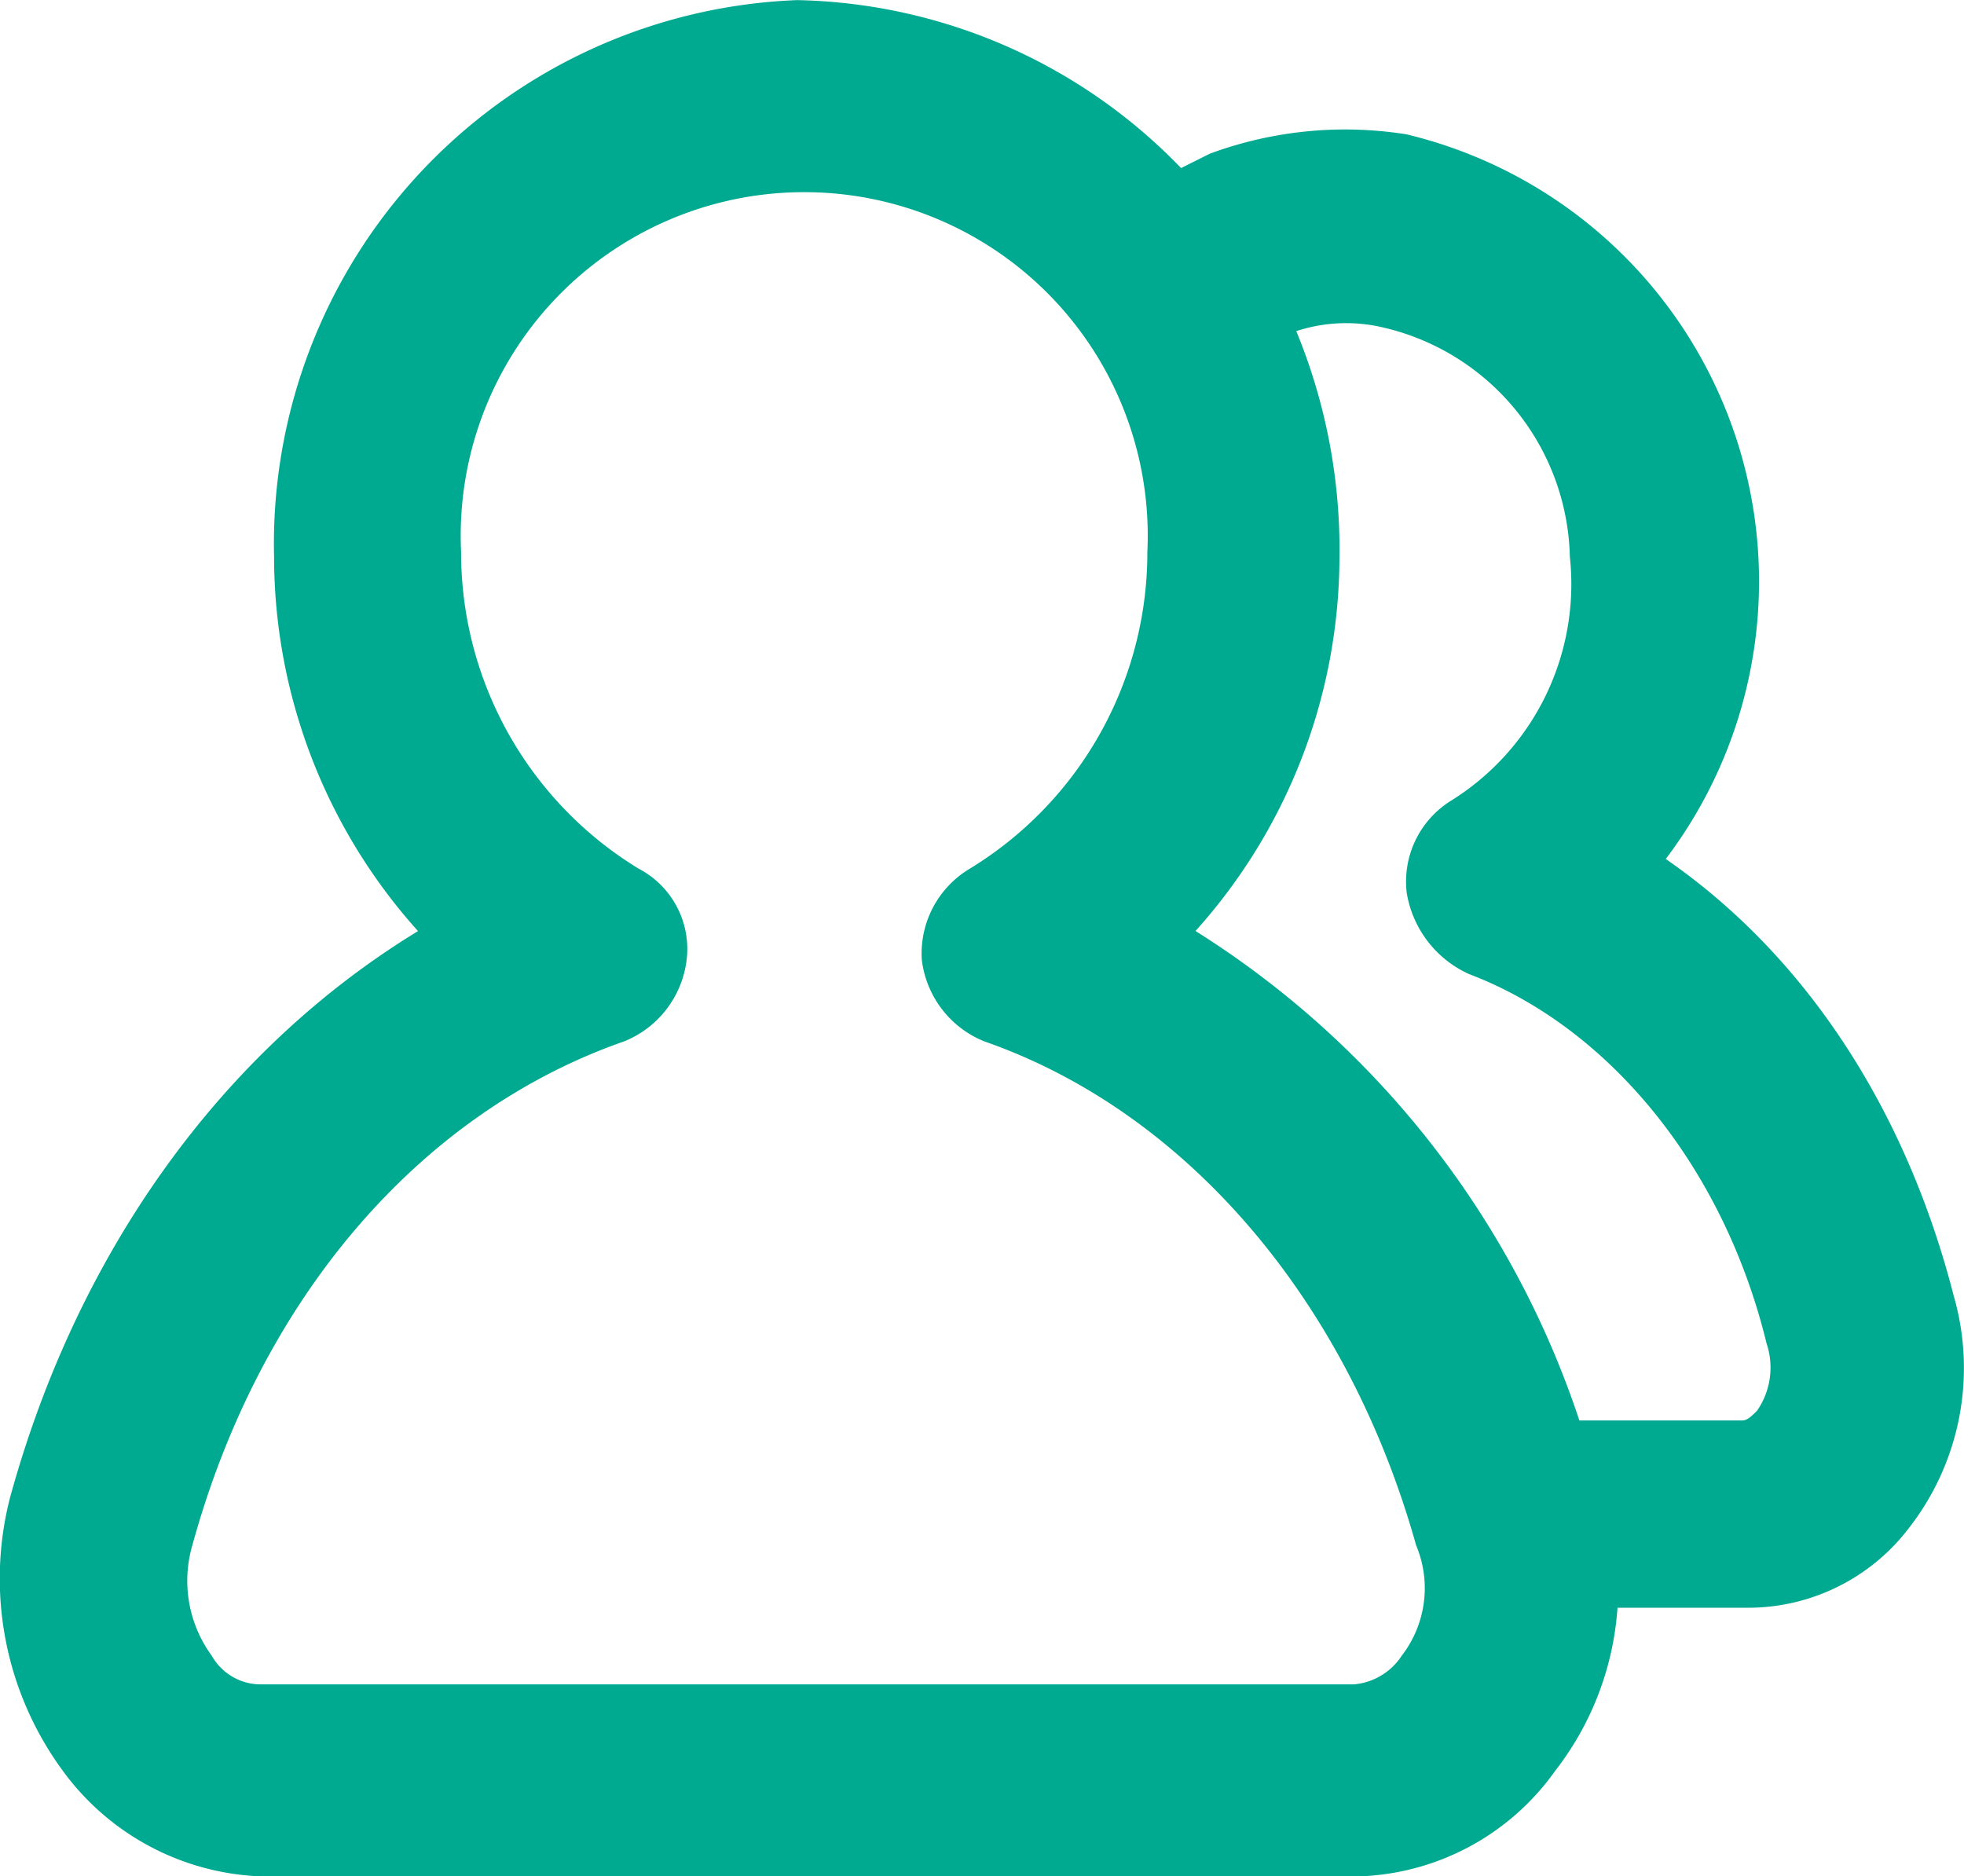 <svg xmlns="http://www.w3.org/2000/svg" width="71.175" height="68" viewBox="0 0 71.175 68">
  <path id="图标_联盟-联联盟合买社区" d="M147.376,140.823c-1.739-6.783-5.391-12.348-10.435-15.826a16.66,16.66,0,0,0-9.391-26.261,14.156,14.156,0,0,0-7.13.7l-1.043.522a19.851,19.851,0,0,0-13.913-6.087,19.72,19.72,0,0,0-18.957,20.174,20.32,20.32,0,0,0,5.217,13.565c-7.13,4.348-12.348,11.652-14.783,20.522a11.764,11.764,0,0,0,1.913,9.913,9.324,9.324,0,0,0,7.3,3.826h39.478a9.074,9.074,0,0,0,7.3-3.826,10.826,10.826,0,0,0,2.261-5.913h4.7a7.331,7.331,0,0,0,5.913-2.957A9.434,9.434,0,0,0,147.376,140.823Zm-20,13.043a2.306,2.306,0,0,1-1.739,1.043H85.985a2.042,2.042,0,0,1-1.739-1.043,4.6,4.6,0,0,1-.7-4c2.435-8.87,8.174-15.652,15.652-18.261a3.657,3.657,0,0,0,2.261-2.957,3.28,3.28,0,0,0-1.739-3.3,13.424,13.424,0,0,1-6.435-11.478,12.449,12.449,0,1,1,24.87,0,13.424,13.424,0,0,1-6.435,11.478,3.579,3.579,0,0,0-1.739,3.3,3.657,3.657,0,0,0,2.261,2.957c7.478,2.609,13.217,9.565,15.652,18.261A4.007,4.007,0,0,1,127.376,153.867Zm12.87-8.87c-.174.174-.348.348-.522.348h-5.913A33.325,33.325,0,0,0,119.9,127.606a20.32,20.32,0,0,0,5.217-13.565,20.753,20.753,0,0,0-1.565-8.174,5.807,5.807,0,0,1,2.957-.174,8.734,8.734,0,0,1,6.957,8.348,9.246,9.246,0,0,1-4.348,8.87,3.448,3.448,0,0,0-1.565,3.3,3.923,3.923,0,0,0,2.261,2.957c5.043,1.913,9.217,6.957,10.783,13.391a2.749,2.749,0,0,1-.348,2.435Z" transform="translate(-76.575 -93.867)" fill="#00aa90"/>
</svg>
